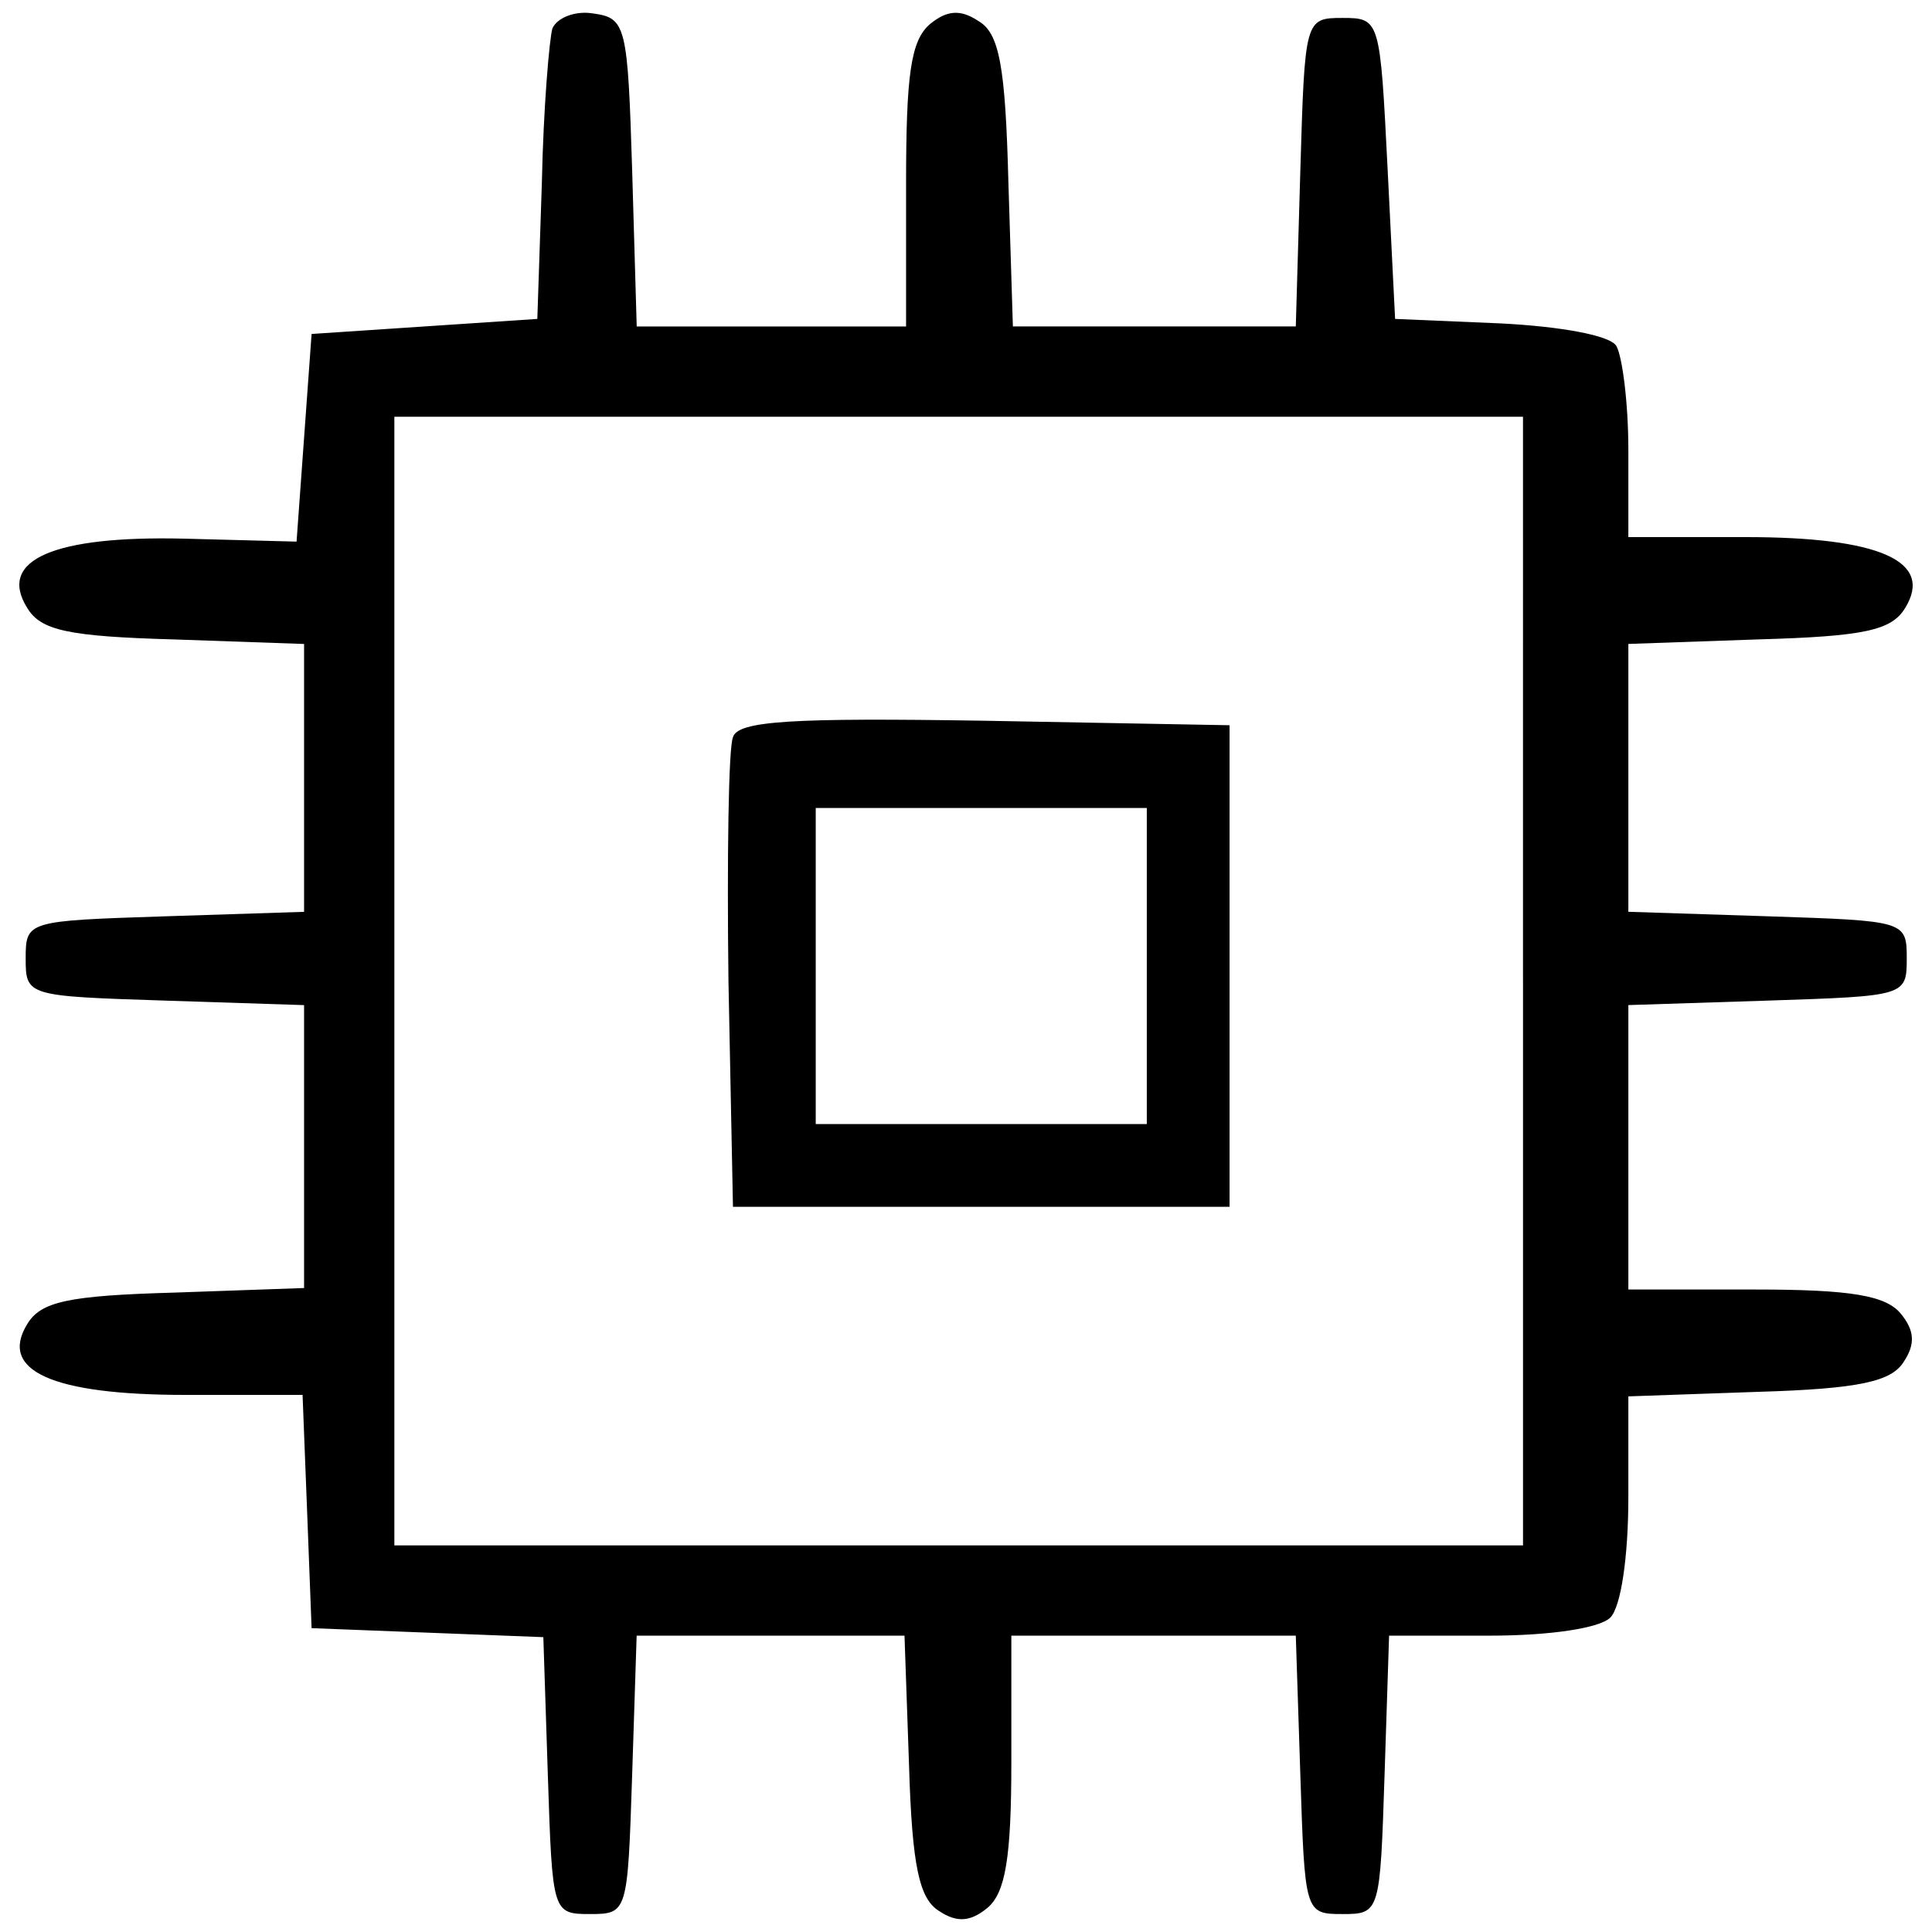 <?xml version="1.0" encoding="utf-8"?>
<!-- Svg Vector Icons : http://www.onlinewebfonts.com/icon -->
<!DOCTYPE svg PUBLIC "-//W3C//DTD SVG 1.1//EN" "http://www.w3.org/Graphics/SVG/1.1/DTD/svg11.dtd">
<svg version="1.1" xmlns="http://www.w3.org/2000/svg" xmlns:xlink="http://www.w3.org/1999/xlink" x="0px" y="0px" viewBox="0 0 1000 1000" enable-background="new 0 0 1000 1000" xml:space="preserve">
<g><g transform="translate(0,127) scale(0.1,-0.1)"><path d="M2859.1,1122.6c-15.6-54.5-46.7-412.8-54.5-802.3l-23.4-701L2197-419.7l-584.2-38.9l-38.9-537.4l-38.9-537.4L950.8-1518c-669.9,15.6-965.8-109-810.1-358.3c70.1-116.8,210.3-148,763.3-163.5l669.9-23.4v-693.2v-693.2L849.5-3473c-708.8-23.3-716.6-23.3-716.6-218.1c0-194.8,7.8-194.8,724.4-218.1l716.6-23.3v-732.2v-732.1L904-5420.4c-553-15.5-693.2-46.7-763.3-163.5C-7.3-5825.4,273.1-5950,958.6-5950h607.5l23.4-599.8l23.3-607.5l599.8-23.3l599.7-23.3l23.4-716.6c23.4-708.8,23.4-716.6,218.1-716.6c194.7,0,194.7,7.8,218.1,716.6l23.4,724.4h693.2h693.2l23.4-669.8c15.6-529.6,54.5-693.3,155.8-755.6c93.4-62.3,163.5-54.5,249.2,15.6c93.5,77.9,124.6,257,124.6,755.6v654.2h740H6707l23.4-716.6c23.3-716.5,23.3-724.4,218-724.4s194.7,7.8,218.2,724.4l23.3,716.6h521.9c311.6,0,568.6,38.9,623.1,93.5c54.5,54.5,93.4,311.6,93.4,623.1v521.9l669.9,23.4c529.6,15.6,693.2,54.5,755.6,155.8c62.3,93.5,54.5,163.5-15.6,249.3c-77.9,93.5-257,124.6-755.6,124.6h-654.3v740v732.2l724.5,23.3c708.8,23.4,716.5,23.4,716.5,218.1c0,194.7-7.8,194.7-716.5,218.1l-724.5,23.4v693.2v693.2l669.9,23.4c553.1,15.6,693.2,46.7,763.3,163.5c148,241.5-132.4,366.1-825.6,366.1h-607.6v451.8c0,241.5-31.1,482.9-62.2,537.5c-31.2,54.5-288.3,101.2-599.9,116.8L7221-380.7l-38.9,778.9c-39,771.1-39,778.9-233.7,778.9s-194.7-7.8-218-794.5L6707-419.7h-732.2h-732.1l-23.3,747.8c-15.6,599.7-46.7,771.1-155.8,833.4c-93.4,62.3-163.5,54.5-249.2-15.6c-101.3-85.7-124.6-264.8-124.6-833.5v-732.2h-701h-693.2l-23.4,802.3c-23.3,755.6-31.1,794.5-202.5,817.9C2975.9,1216.1,2882.5,1177.1,2859.1,1122.6z M7883.1-3808v-2920.9H4962.2H2041.2V-3808v2921h2920.9h2920.9V-3808z"/><path d="M3793.8-2546.1c-23.3-54.5-31.1-623.1-23.3-1261.9l23.3-1168.4H5079h1285.2v1246.3v1246.3l-1269.5,23.3C4105.4-2444.8,3817.2-2460.4,3793.8-2546.1z M5935.8-3730.1V-4548H5079h-856.8v817.9v817.9H5079h856.8V-3730.1z"/></g></g>
</svg>